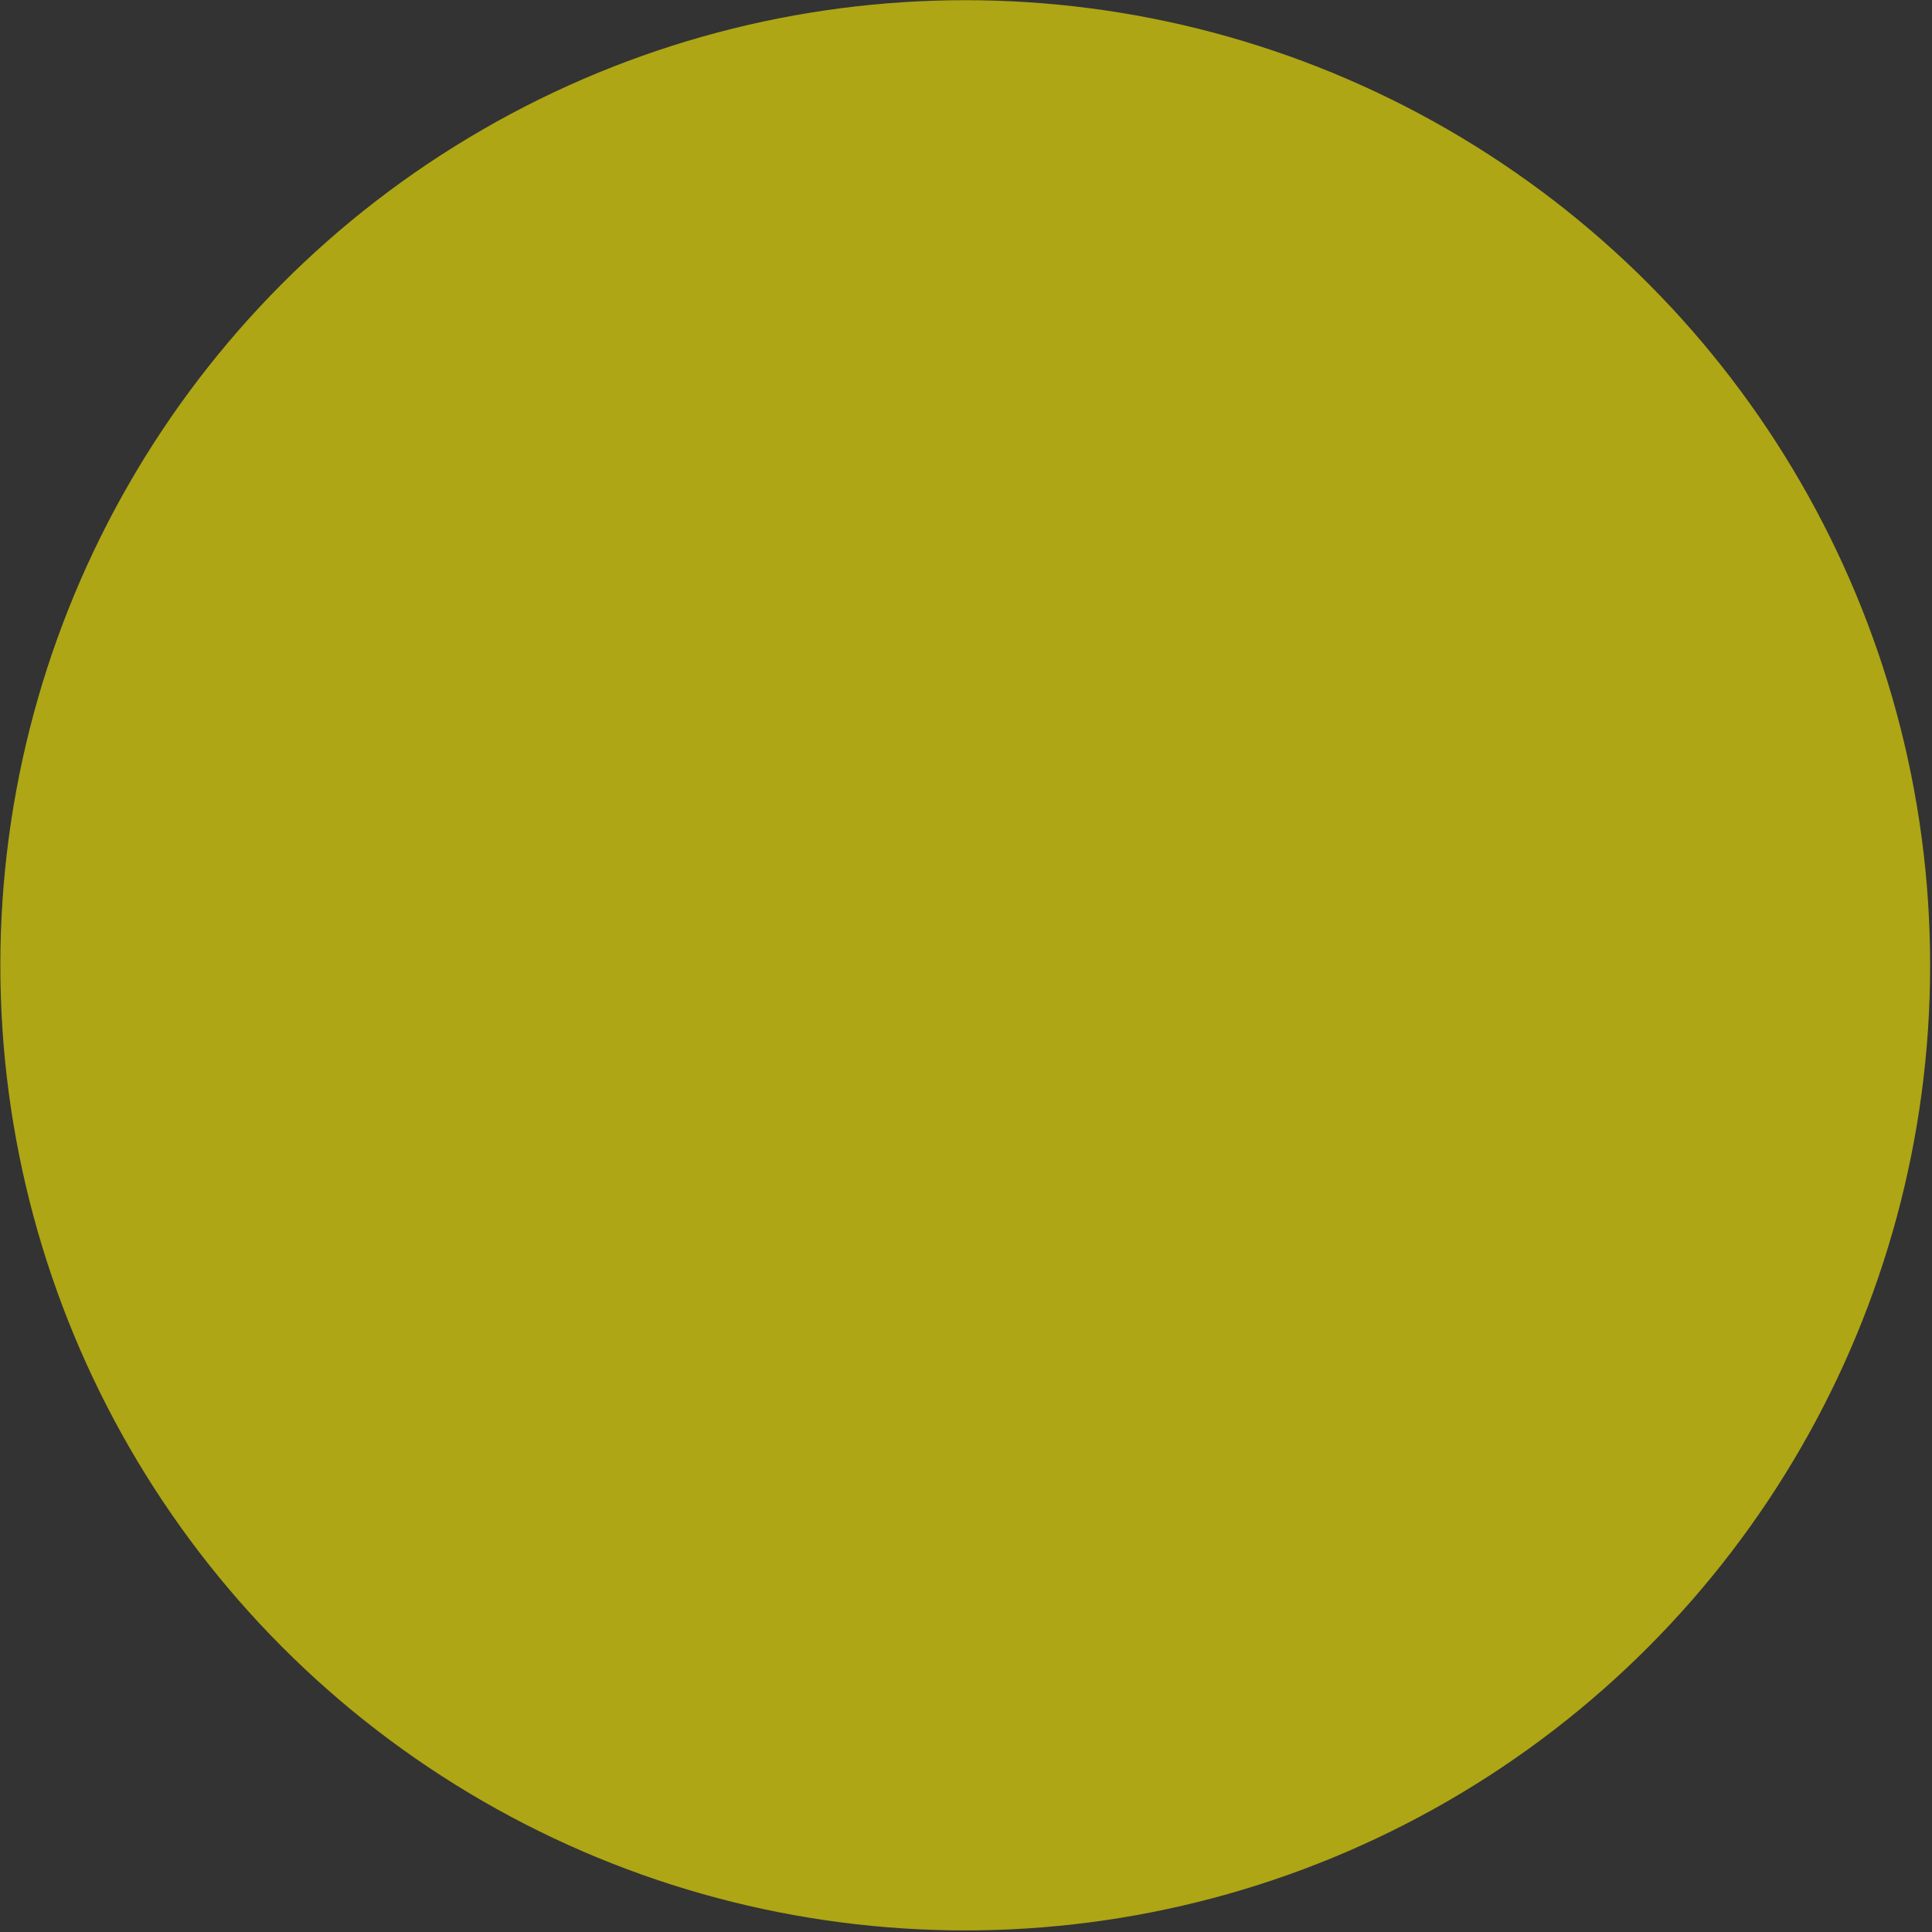 <?xml version="1.0" encoding="UTF-8" standalone="no"?>
<svg width="906px" height="906px" viewBox="0 0 906 906" version="1.1" xmlns="http://www.w3.org/2000/svg" xmlns:xlink="http://www.w3.org/1999/xlink">
    <rect x="0" y="0" width="906" height="906" fill="#333333" stroke="none"/>
    <!-- Generator: Sketch 40.3 (33839) - http://www.bohemiancoding.com/sketch -->
    <title>Oval 2</title>
    <desc>Created with Sketch.</desc>
    <defs>
        <rect id="path-1" x="0" y="0" width="1005" height="1080"></rect>
    </defs>
    <g id="Page-6" stroke="none" stroke-width="1" fill="none" fill-rule="evenodd" opacity="0.605">
        <g id="Desktop-HD-Copy-3" transform="translate(-744, -34)">
            <g id="Oval-2" transform="translate(686, -53)">
                <mask id="mask-2" fill="white">
                    <use xlink:href="#path-1"></use>
                </mask>
                <g id="Mask"></g>
                <ellipse fill="#FFF100" mask="url(#mask-2)" cx="510.642" cy="539.673" rx="452.483" ry="452.587"></ellipse>
            </g>
        </g>
    </g>
</svg>